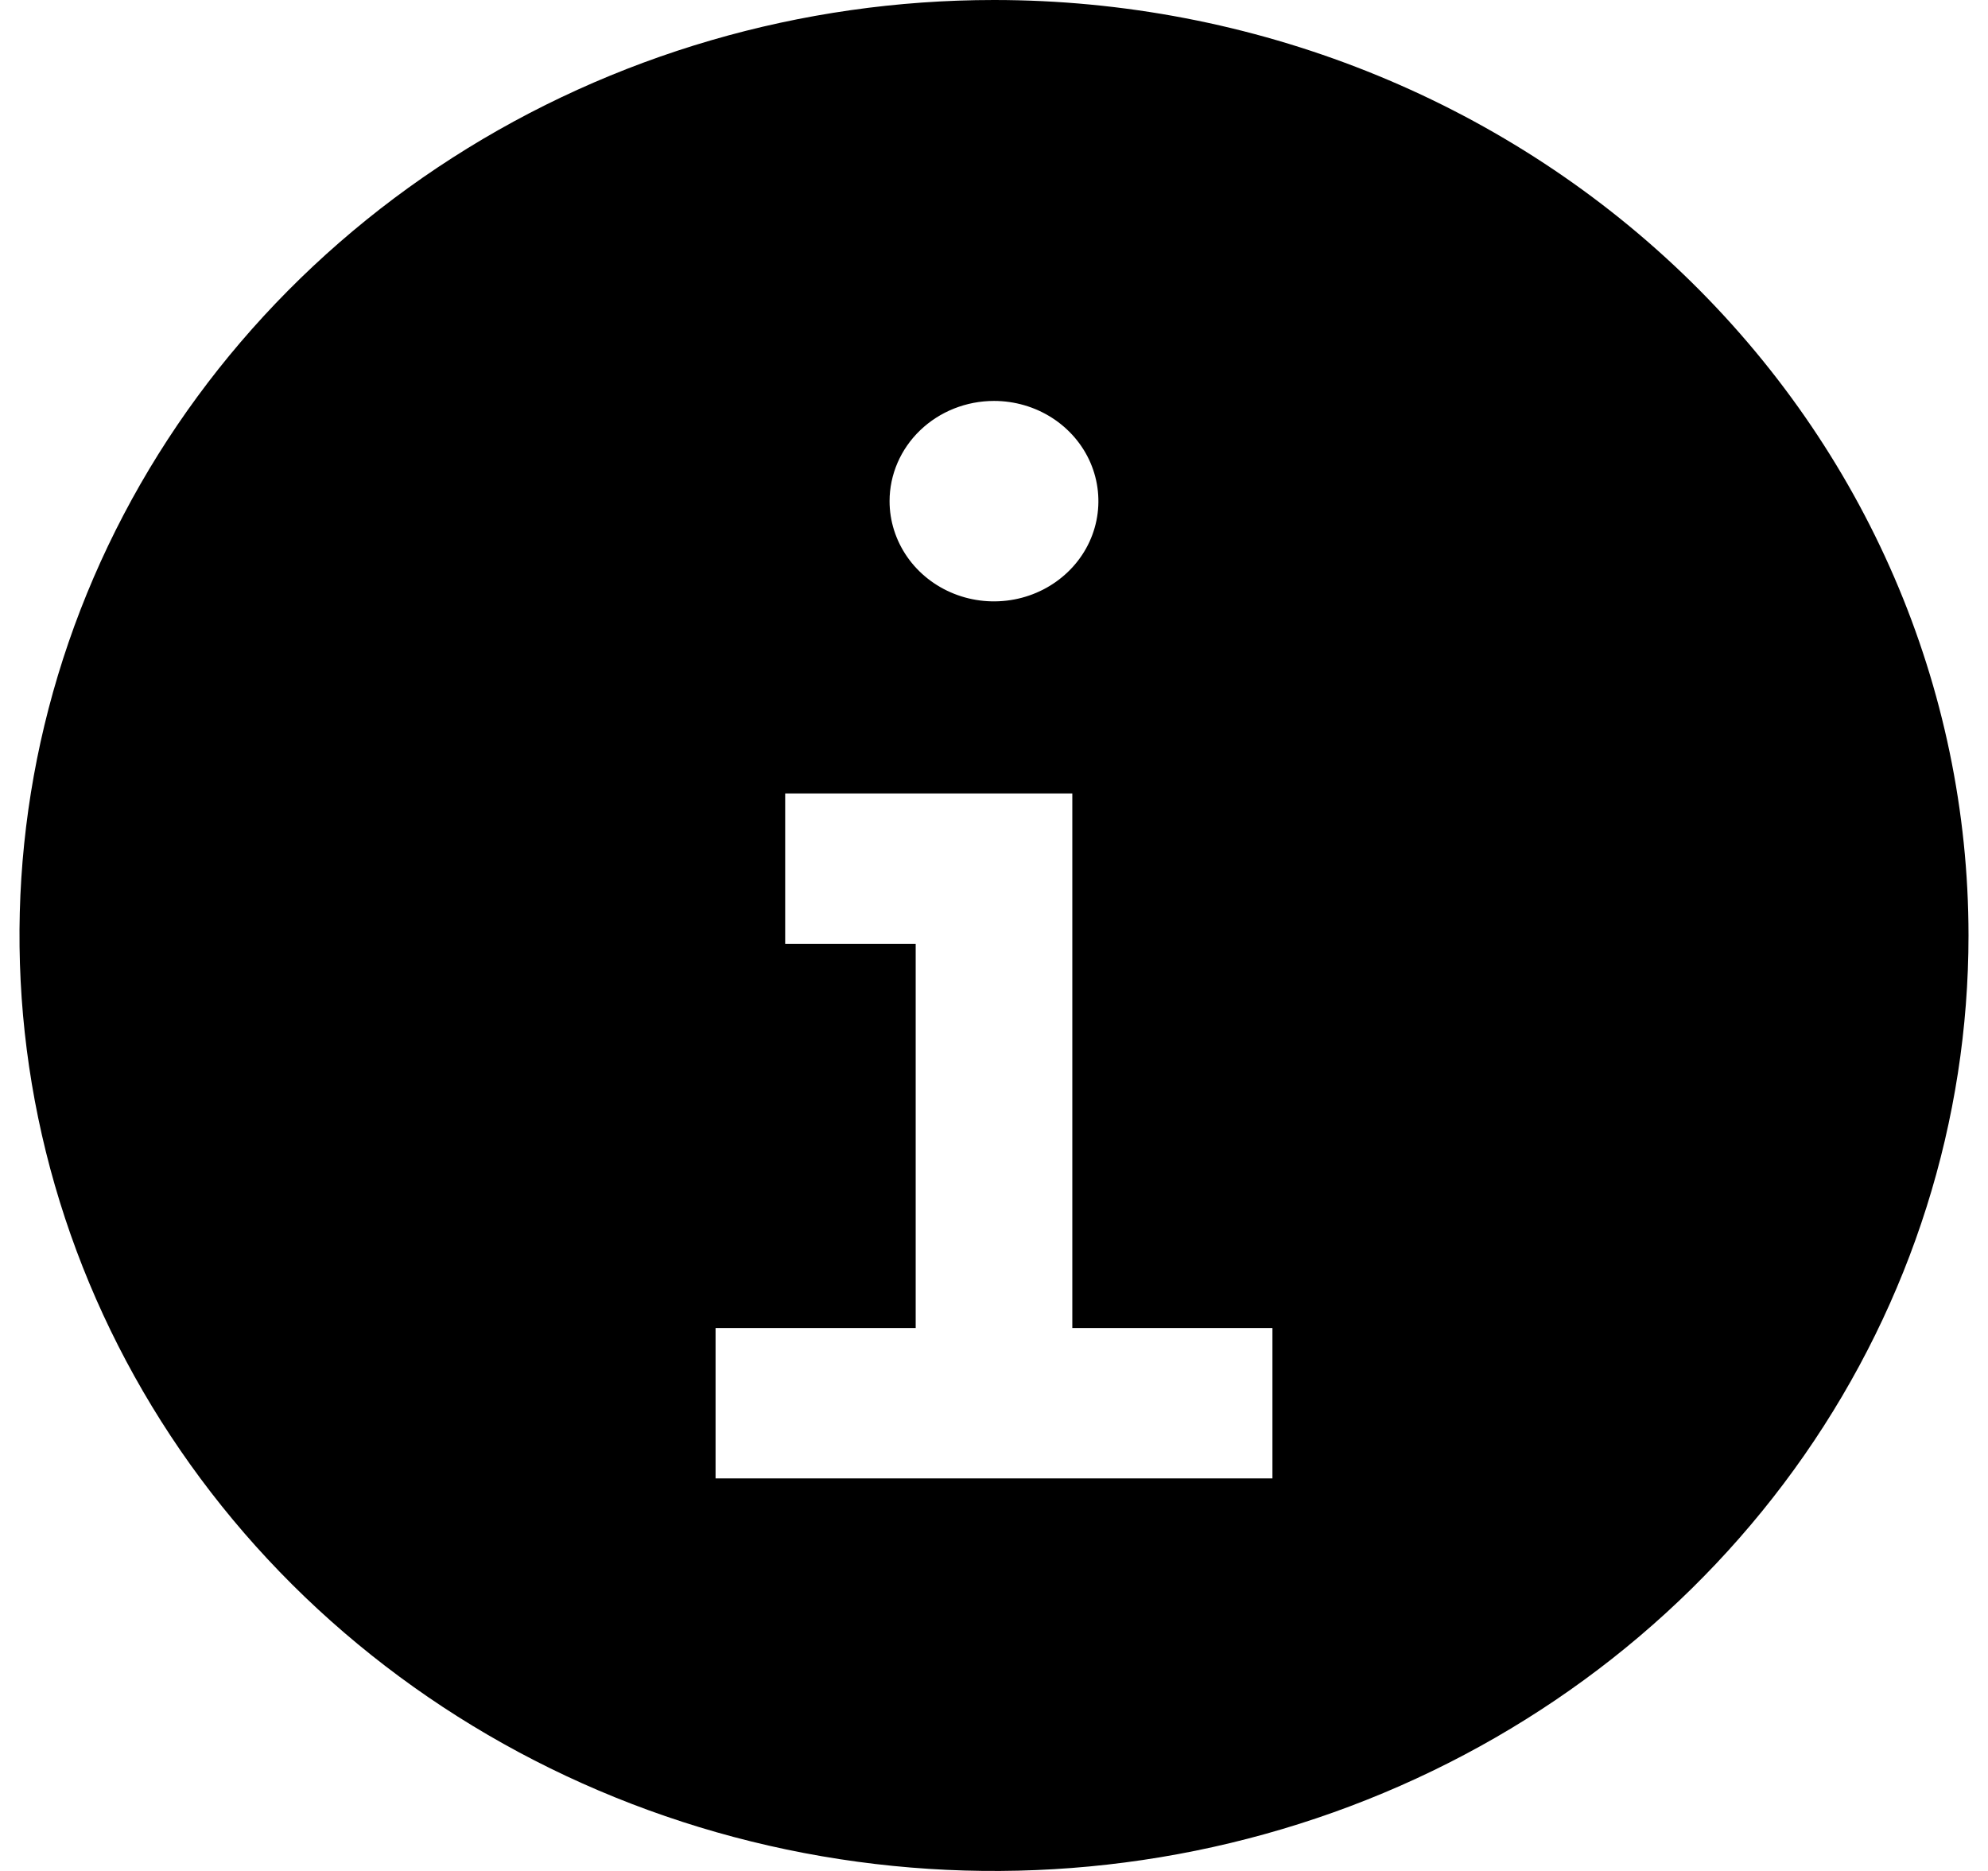 <svg width="51" height="48" viewBox="0 0 51 48" fill="none" xmlns="http://www.w3.org/2000/svg">
<path d="M25.5 0C20.555 0 15.722 1.408 11.611 4.045C7.5 6.682 4.295 10.43 2.403 14.816C0.511 19.201 0.016 24.027 0.98 28.682C1.945 33.338 4.326 37.614 7.822 40.971C11.319 44.327 15.773 46.613 20.623 47.539C25.472 48.465 30.499 47.99 35.067 46.173C39.635 44.357 43.54 41.281 46.287 37.334C49.034 33.387 50.5 28.747 50.5 24C50.5 17.635 47.866 11.53 43.178 7.029C38.489 2.529 32.13 0 25.5 0ZM25.5 10.286C26.03 10.286 26.548 10.437 26.988 10.719C27.429 11.002 27.772 11.403 27.975 11.873C28.177 12.343 28.23 12.86 28.127 13.359C28.024 13.858 27.769 14.316 27.394 14.675C27.019 15.035 26.542 15.28 26.023 15.379C25.503 15.478 24.964 15.428 24.475 15.233C23.985 15.038 23.567 14.709 23.273 14.286C22.979 13.863 22.821 13.366 22.821 12.857C22.821 12.175 23.104 11.521 23.606 11.039C24.108 10.557 24.79 10.286 25.5 10.286ZM32.643 37.929H18.357V34.071H23.491V24.214H20.143V20.357H27.509V34.071H32.643V37.929Z" fill="black"/>
</svg>
